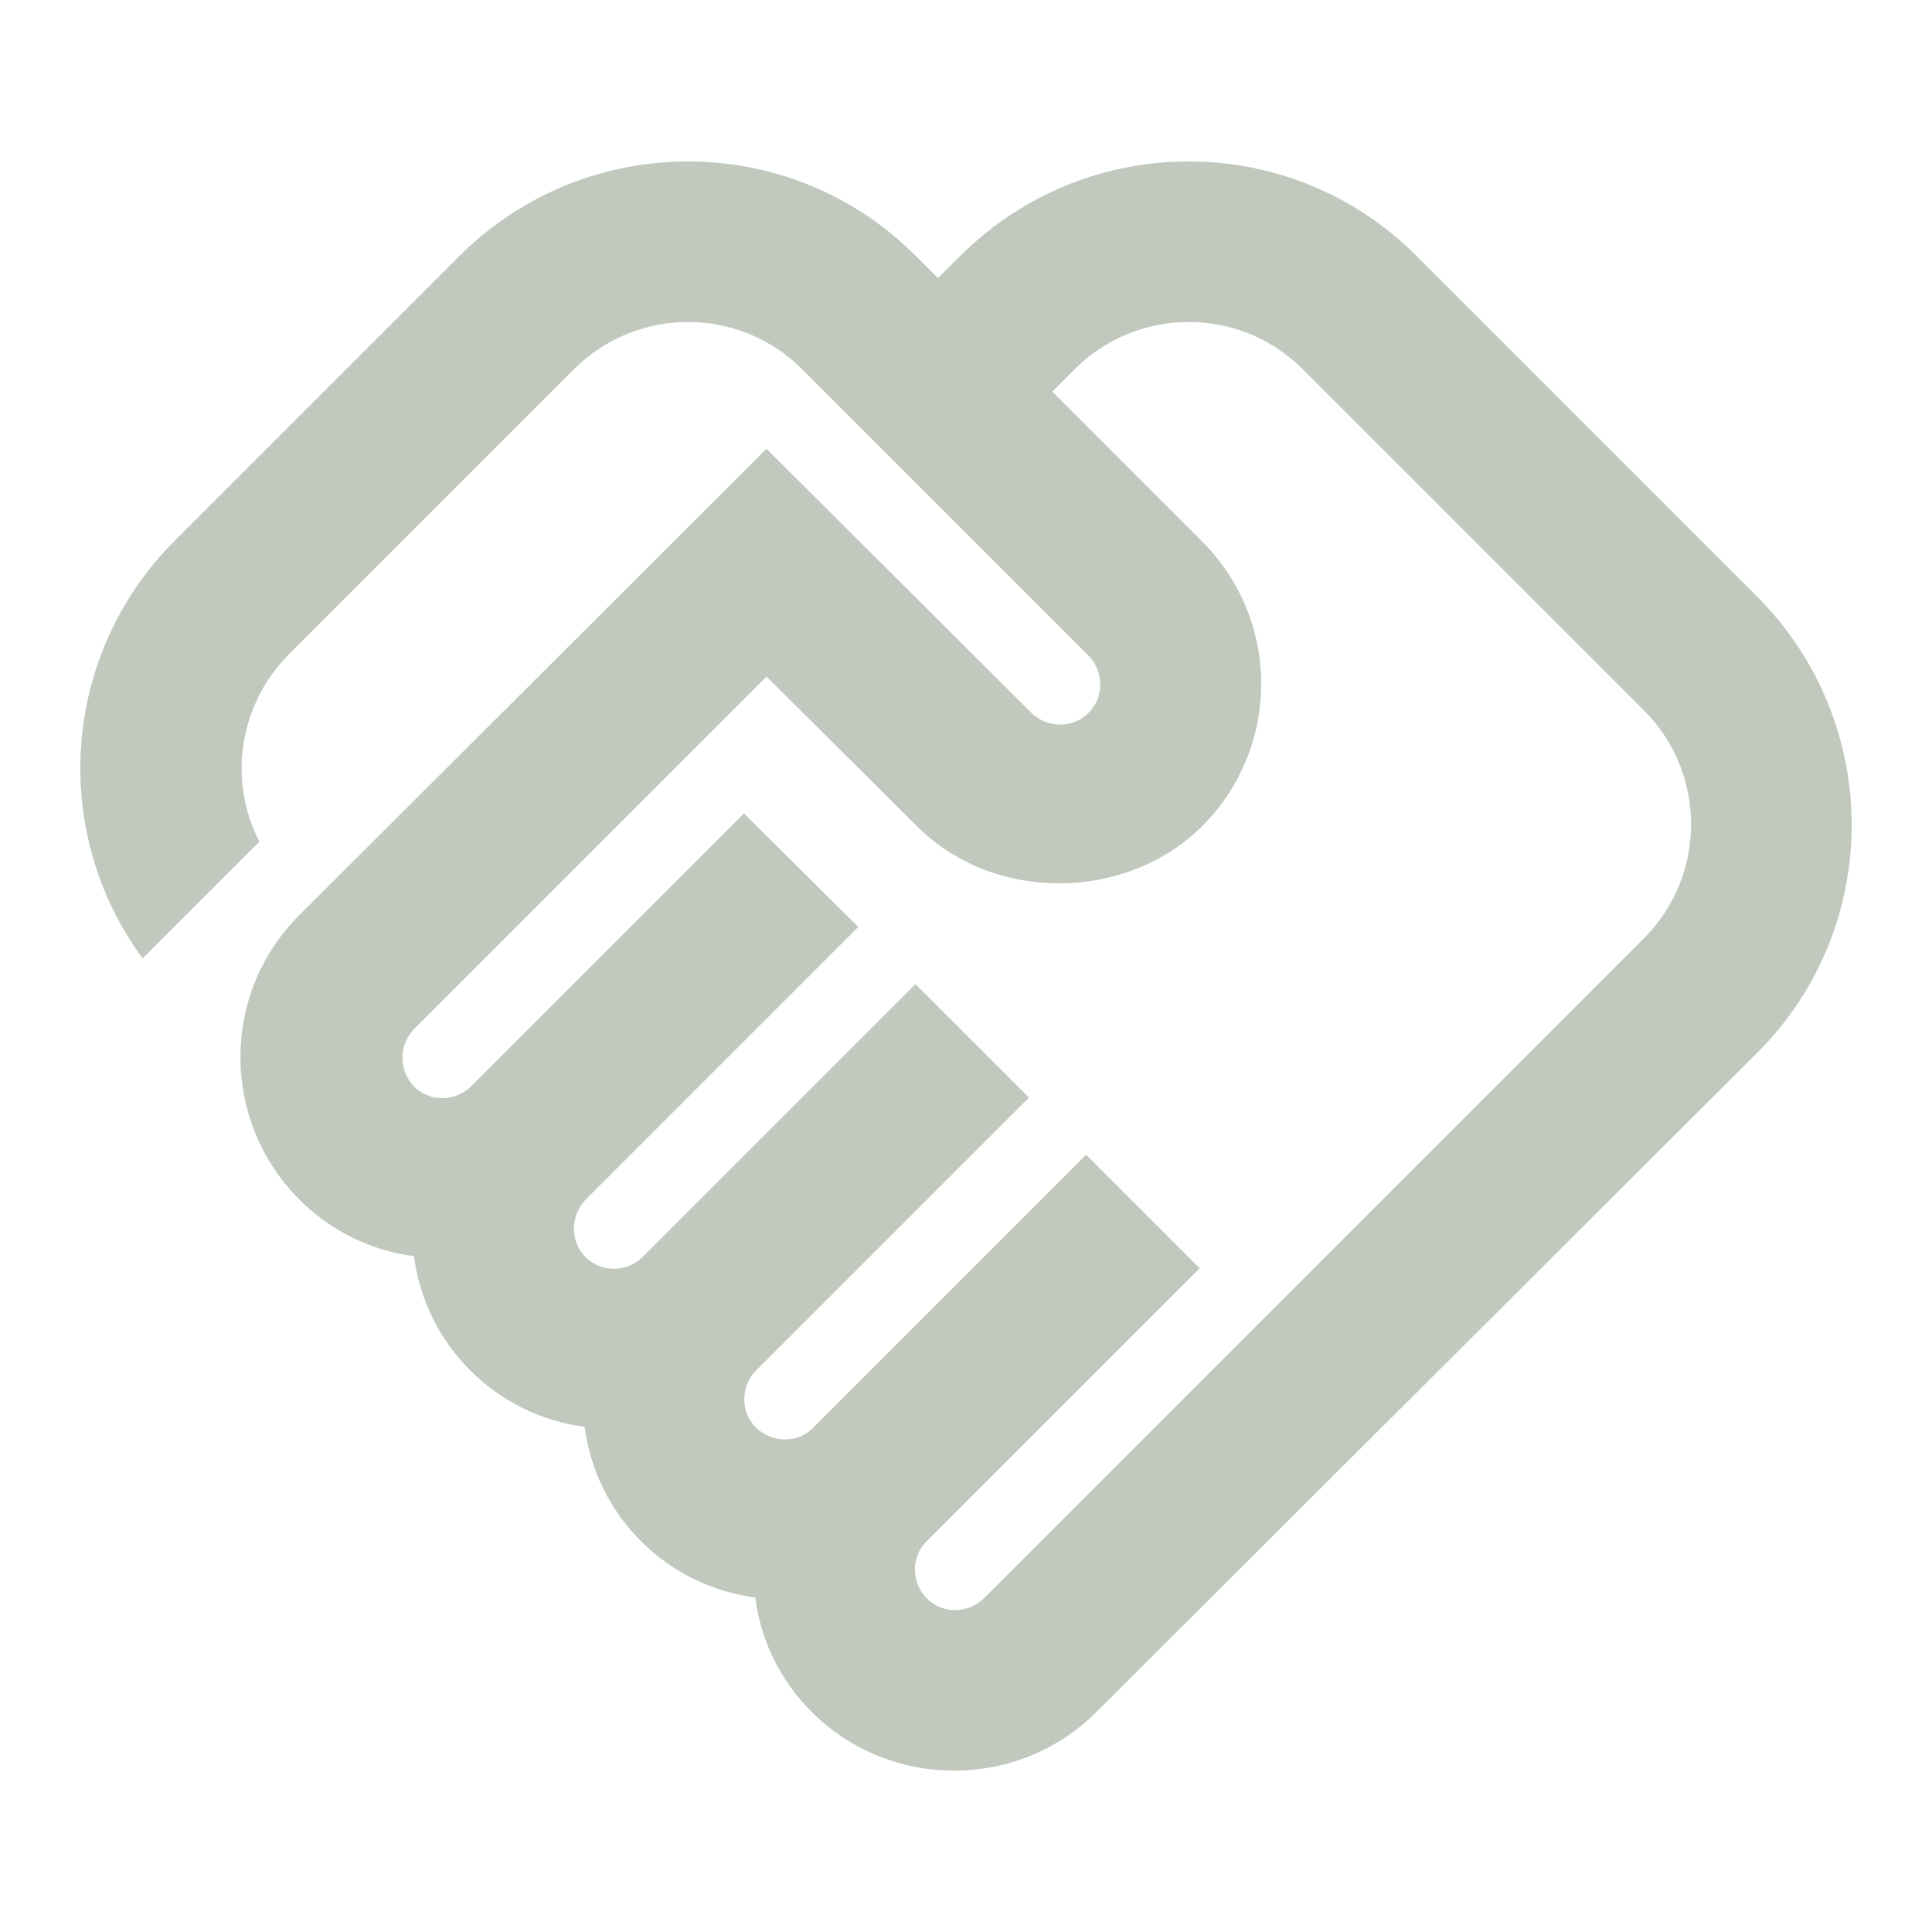 <svg width="85" height="85" viewBox="0 0 85 85" fill="none" xmlns="http://www.w3.org/2000/svg">
<path d="M43.286 70.32C42.649 70.957 41.516 71.064 40.772 70.32C40.134 69.682 40.028 68.549 40.772 67.805L52.778 55.799L47.784 50.805L35.778 62.812C35.105 63.52 33.972 63.484 33.264 62.812C32.52 62.068 32.626 60.934 33.264 60.297L45.27 48.291L40.276 43.297L28.27 55.303C27.632 55.941 26.499 56.047 25.755 55.303C25.082 54.63 25.082 53.497 25.755 52.789L37.761 40.782L32.732 35.789L20.726 47.795C20.088 48.432 18.955 48.539 18.211 47.795C17.538 47.087 17.538 45.989 18.211 45.28L33.724 29.768L40.347 36.355C43.711 39.72 49.52 39.684 52.884 36.355C56.355 32.884 56.355 27.289 52.884 23.818L46.297 17.23L47.288 16.239C50.051 13.476 54.549 13.476 57.311 16.239L72.328 31.255C75.091 34.018 75.091 38.516 72.328 41.278L43.286 70.32ZM77.322 46.307C82.847 40.782 82.847 31.822 77.322 26.262L62.305 11.245C56.78 5.72 47.82 5.72 42.259 11.245L41.268 12.236L40.276 11.245C34.751 5.72 25.791 5.72 20.23 11.245L7.693 23.782C2.664 28.811 2.203 36.639 6.276 42.164L11.412 37.028C10.03 34.372 10.491 31.007 12.722 28.776L25.259 16.239C28.022 13.476 32.52 13.476 35.282 16.239L47.891 28.847C48.528 29.484 48.634 30.618 47.891 31.361C47.147 32.105 46.014 31.999 45.376 31.361L33.724 19.745L13.182 40.251C9.711 43.687 9.711 49.318 13.182 52.789C14.563 54.17 16.334 55.02 18.211 55.268C18.459 57.109 19.274 58.88 20.691 60.297C22.107 61.714 23.878 62.528 25.72 62.776C25.968 64.618 26.782 66.389 28.199 67.805C29.616 69.222 31.386 70.037 33.228 70.284C33.476 72.197 34.326 73.932 35.707 75.314C37.372 76.978 39.603 77.899 41.976 77.899C44.349 77.899 46.58 76.978 48.245 75.314L77.322 46.307Z" fill="#C1C9BE"/>
</svg>
